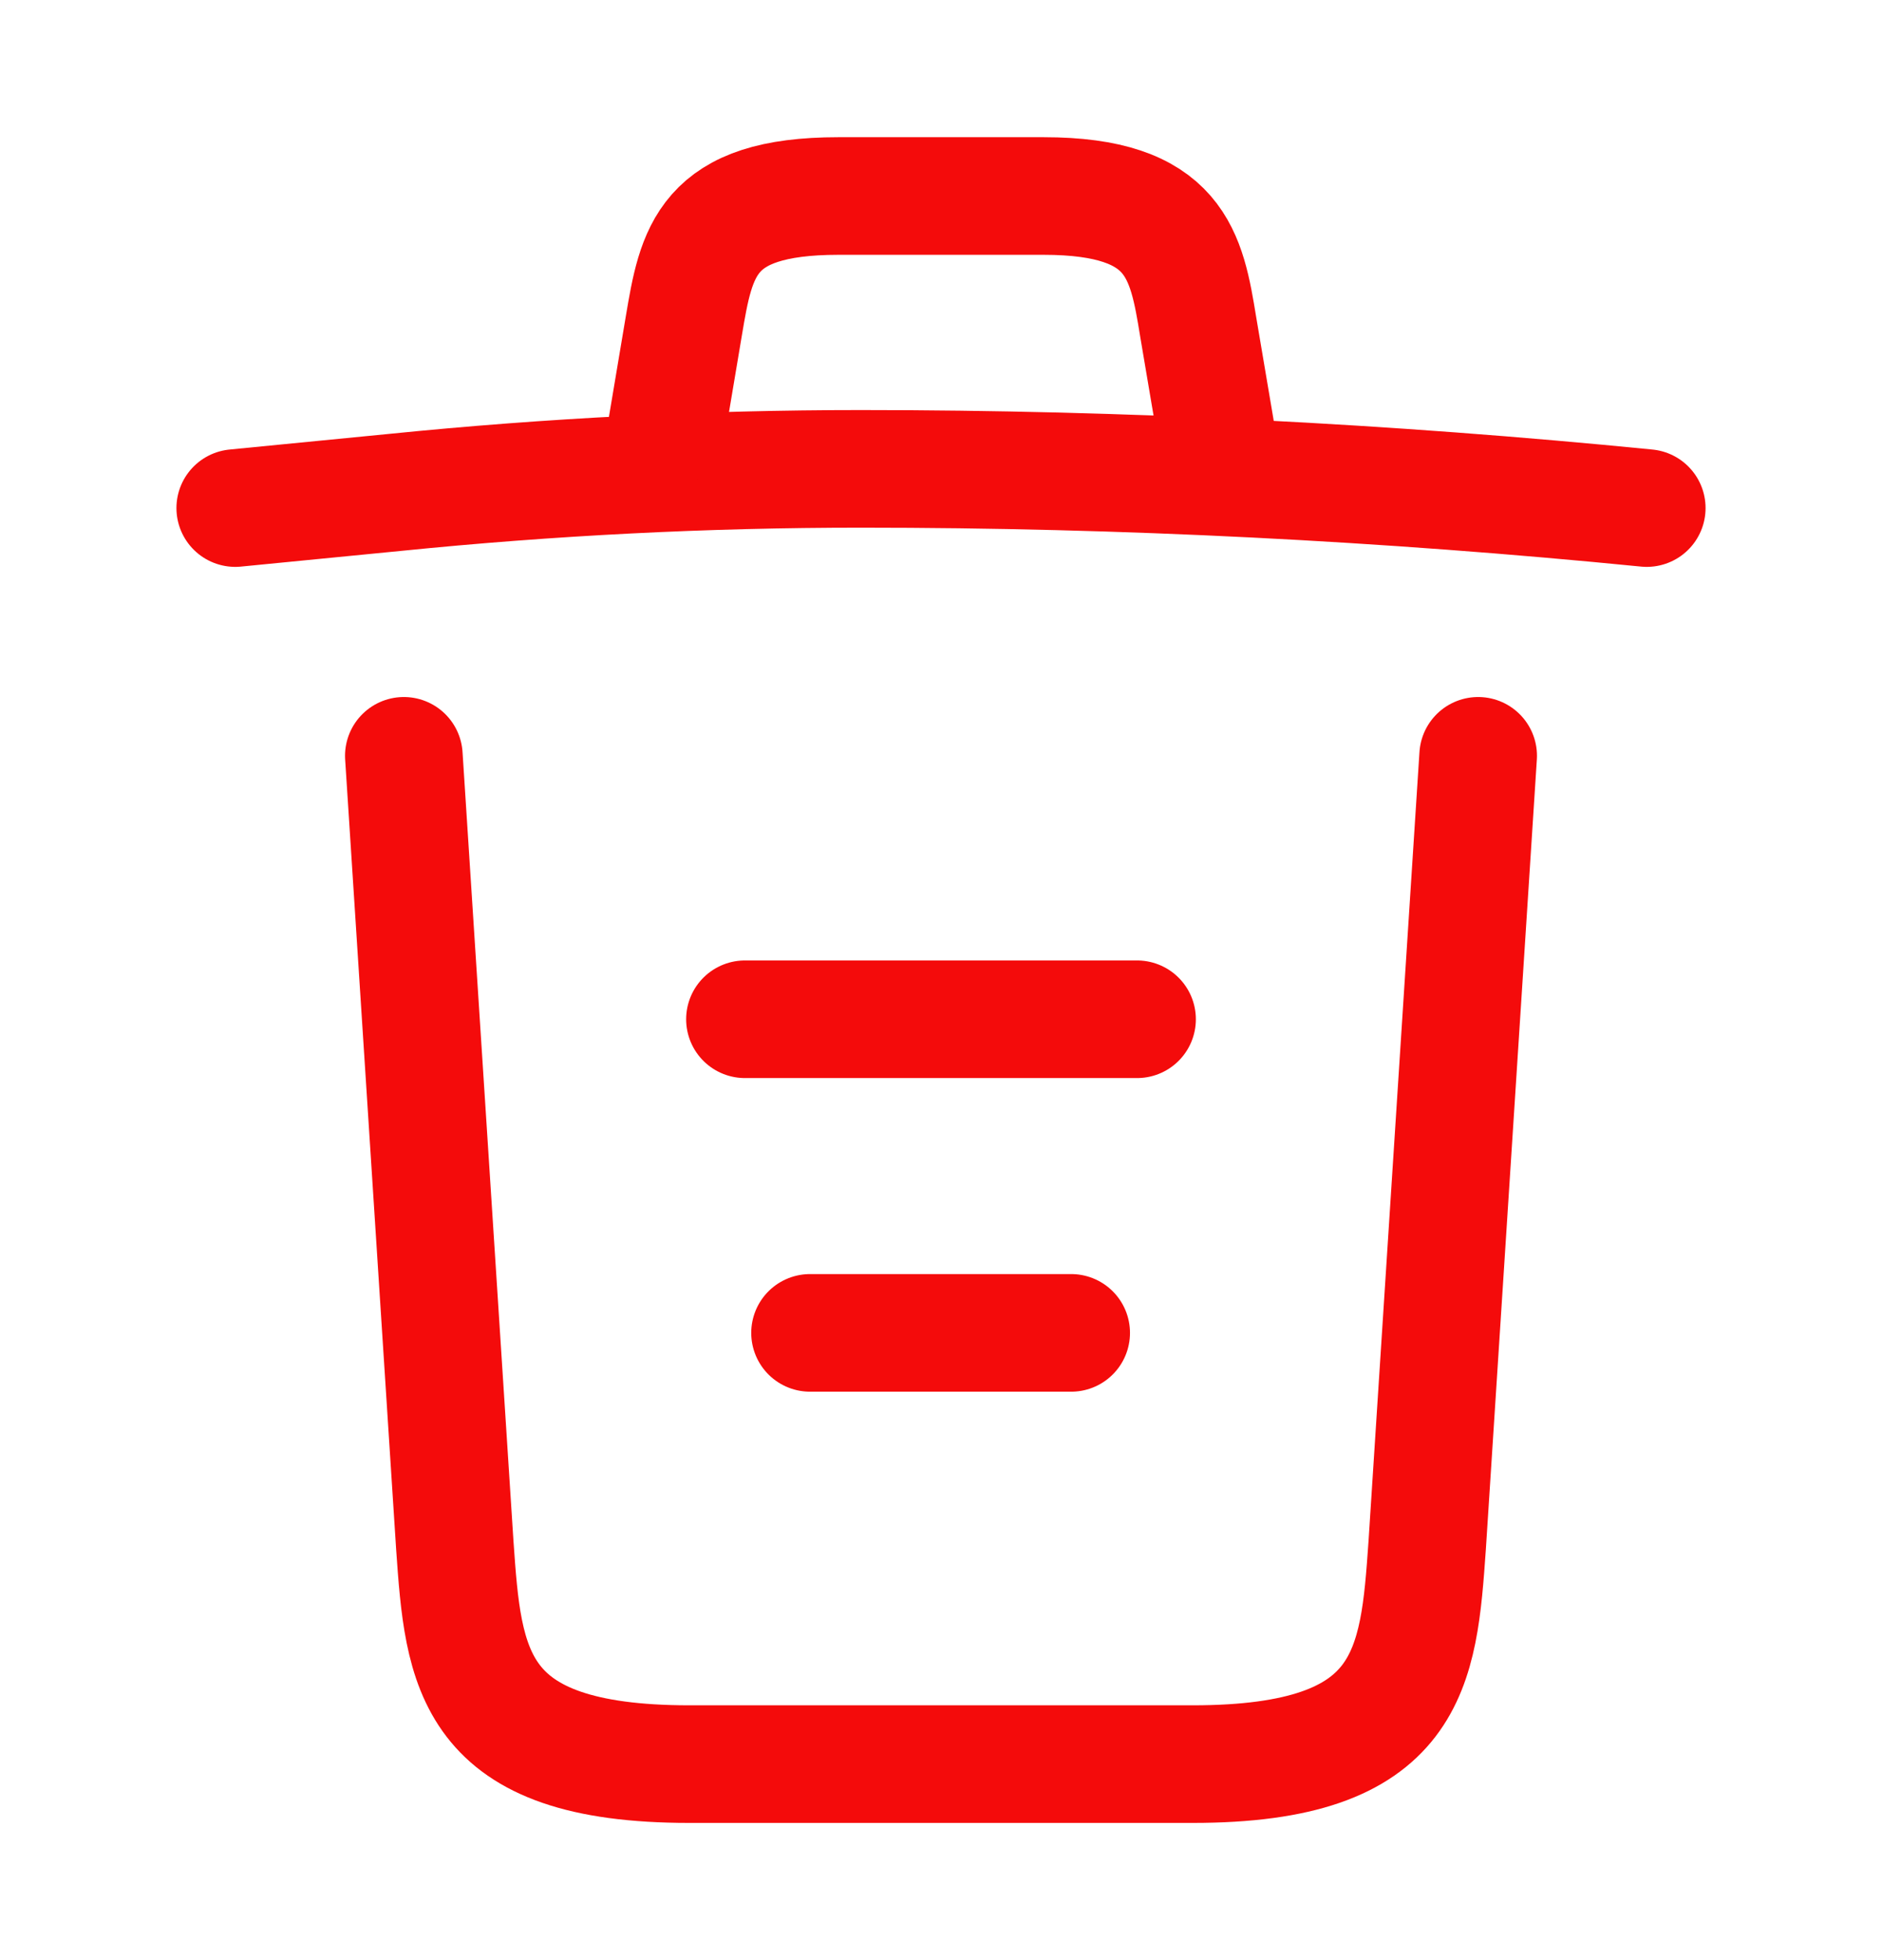 <svg width="24" height="25" viewBox="0 0 24 25" fill="none" xmlns="http://www.w3.org/2000/svg">
<path d="M21 6.48C17.67 6.15 14.32 5.98 10.98 5.98C9 5.98 7.02 6.08 5.04 6.28L3 6.48" stroke="#F40B0B" stroke-width="1.5" stroke-linecap="round" stroke-linejoin="round"/>
<path d="M8.5 5.47L8.72 4.16C8.88 3.21 9 2.5 10.69 2.5H13.31C15 2.5 15.13 3.25 15.28 4.17L15.5 5.47" stroke="#F40B0B" stroke-width="1.5" stroke-linecap="round" stroke-linejoin="round"/>
<path d="M18.85 9.64L18.2 19.71C18.09 21.28 18 22.5 15.21 22.5H8.79C6 22.5 5.91 21.28 5.8 19.71L5.15 9.64" stroke="#F40B0B" stroke-width="1.5" stroke-linecap="round" stroke-linejoin="round"/>
<path d="M10.33 17H13.66" stroke="#F40B0B" stroke-width="1.5" stroke-linecap="round" stroke-linejoin="round"/>
<path d="M9.5 13H14.5" stroke="#F40B0B" stroke-width="1.5" stroke-linecap="round" stroke-linejoin="round"/>
</svg>
